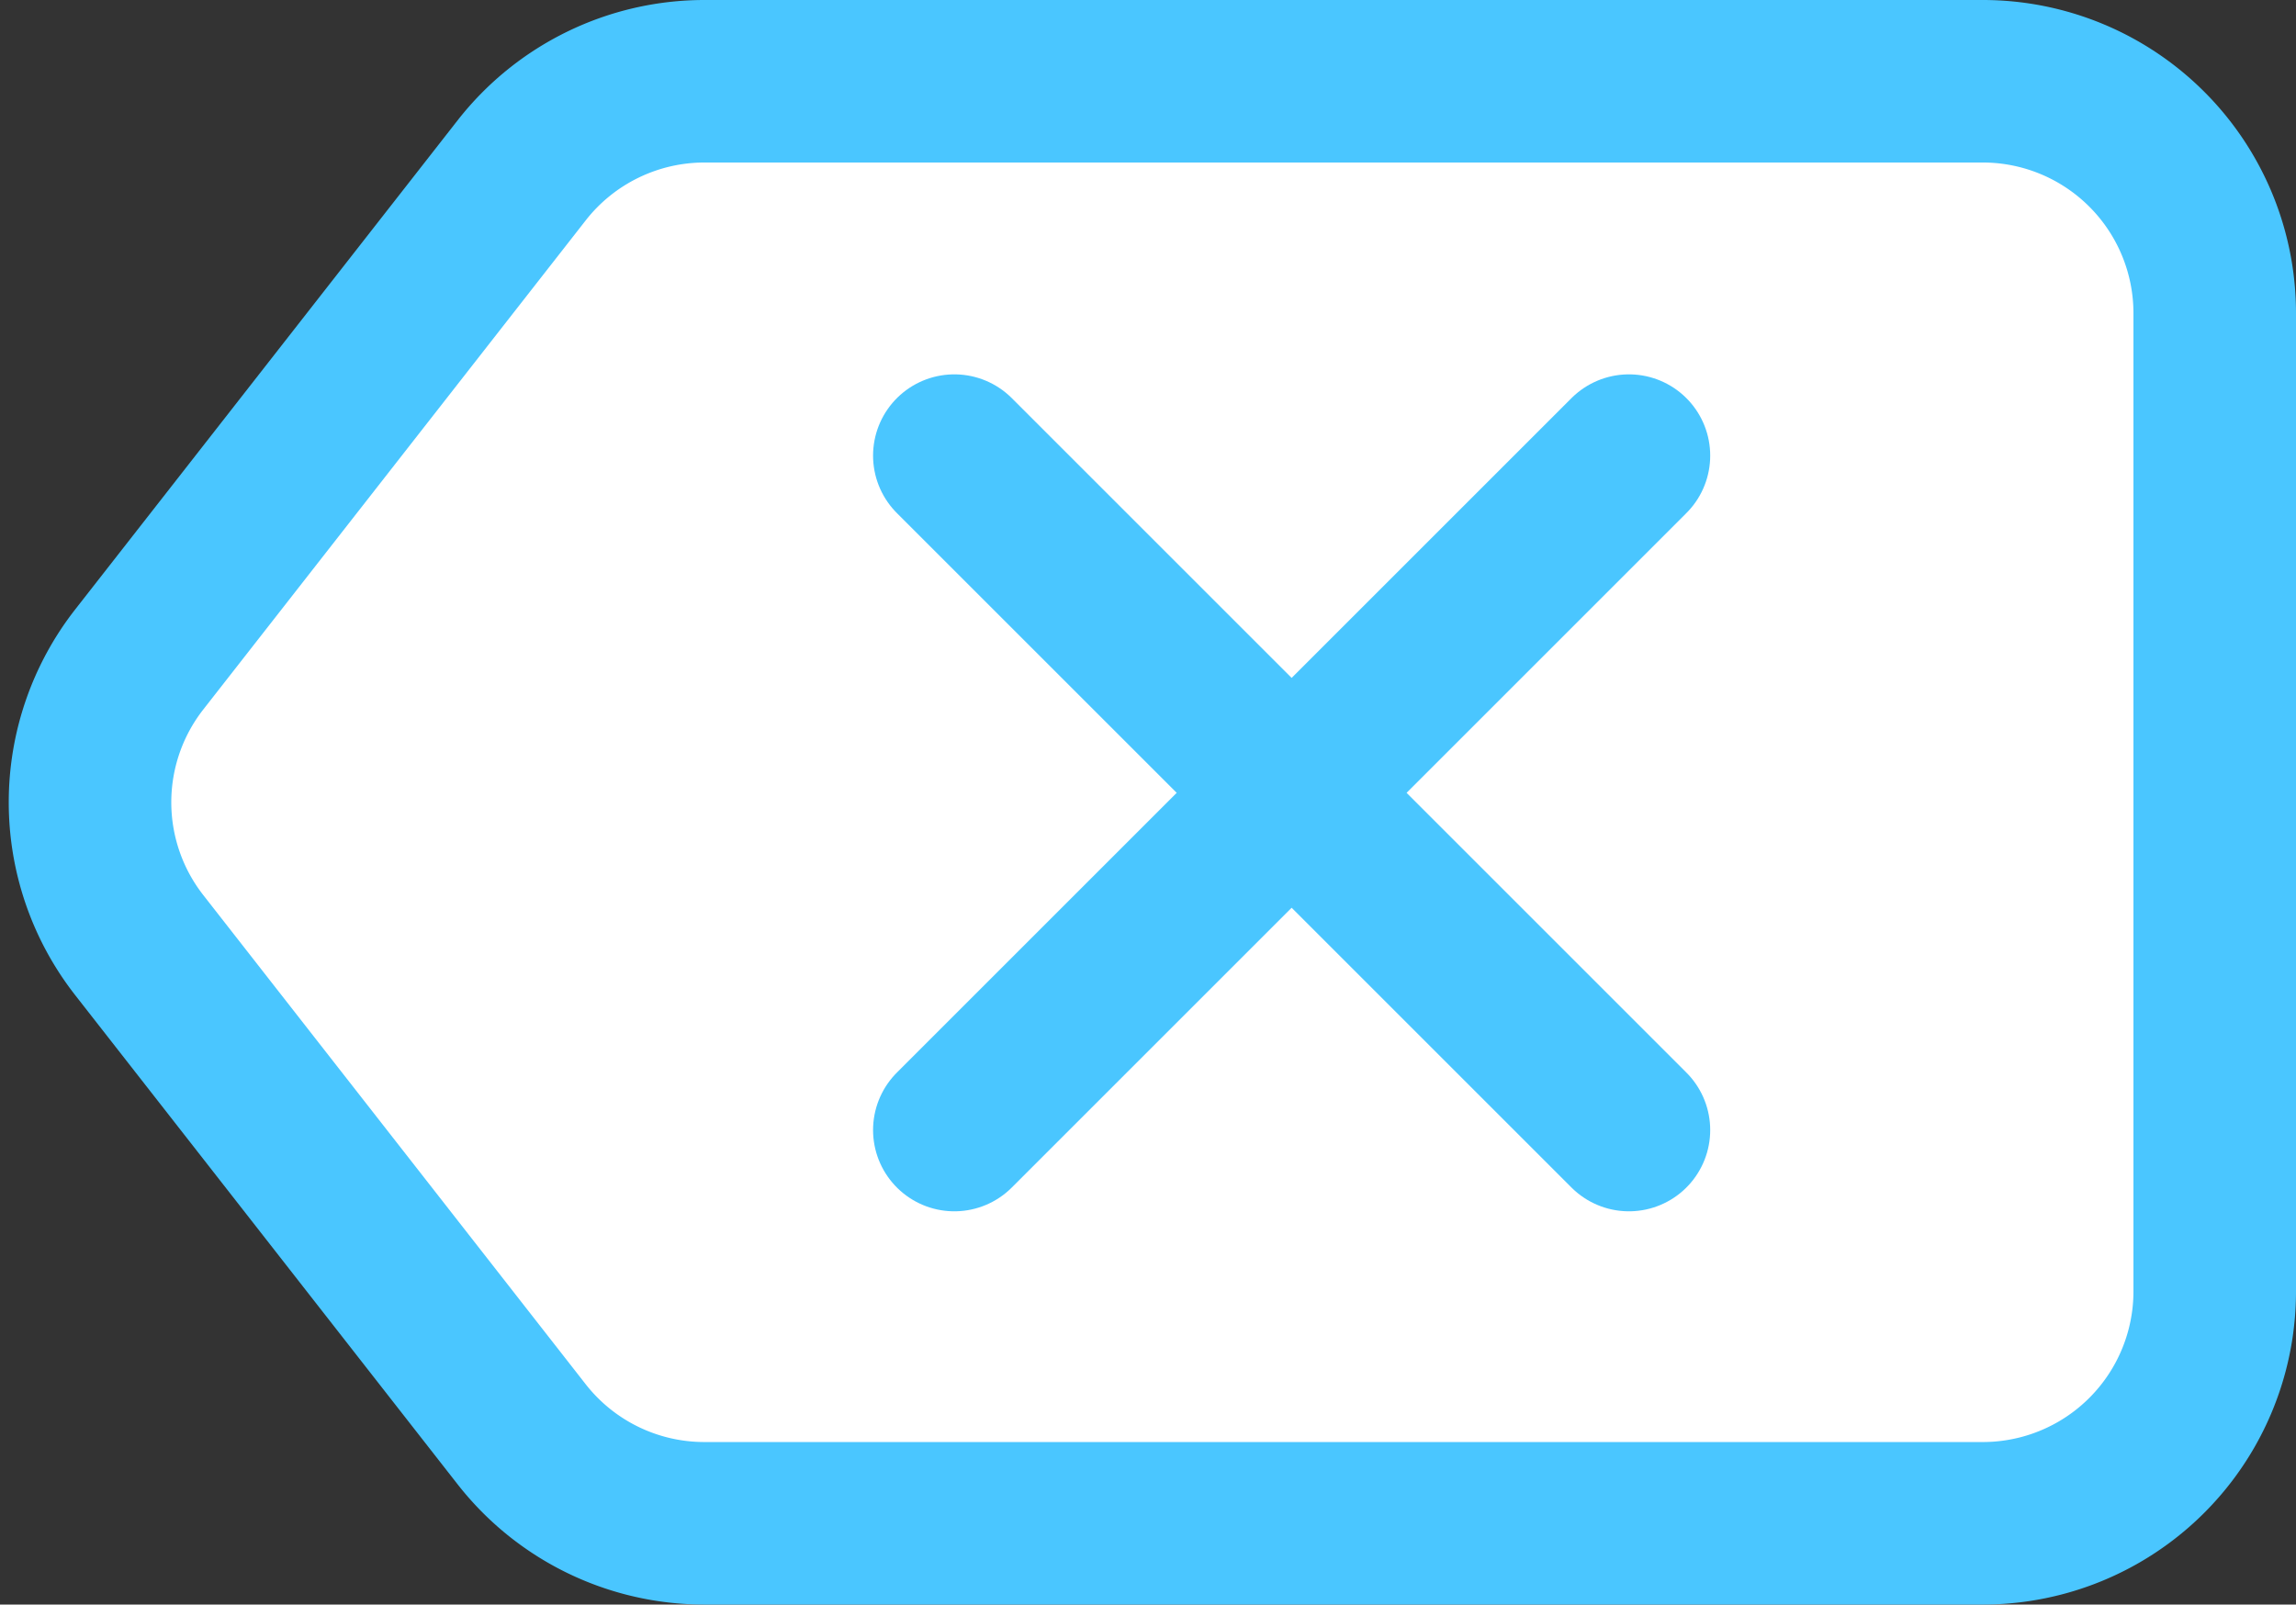 <svg xmlns="http://www.w3.org/2000/svg" width="56.499" height="39.493" viewBox="0 0 56.499 39.493"><rect x="0" y="0" width="56.499" height="39.493" fill="#333333" stroke="none"/><defs><style>.a{fill:#fff;stroke-miterlimit:10;}.a,.b{stroke:#4ac6ff;stroke-width:4px;}.b{fill:none;stroke-linecap:round;}</style></defs><g transform="translate(2.22 2)"><path class="a" d="M67.265,249.76H35.811a5.709,5.709,0,0,0-4.5,2.193L21.9,263.992a5.707,5.707,0,0,0,0,7.03l9.409,12.038a5.707,5.707,0,0,0,4.5,2.193H67.265a5.708,5.708,0,0,0,5.708-5.709V255.469A5.709,5.709,0,0,0,67.265,249.76Z" transform="translate(-20.694 -249.76)"/><g transform="translate(-263.053 -1219.693)"><line class="b" x1="16.6" y2="16.6" transform="translate(284.317 1228.907)"/><line class="b" x2="16.6" y2="16.6" transform="translate(284.317 1228.907)"/></g></g></svg>